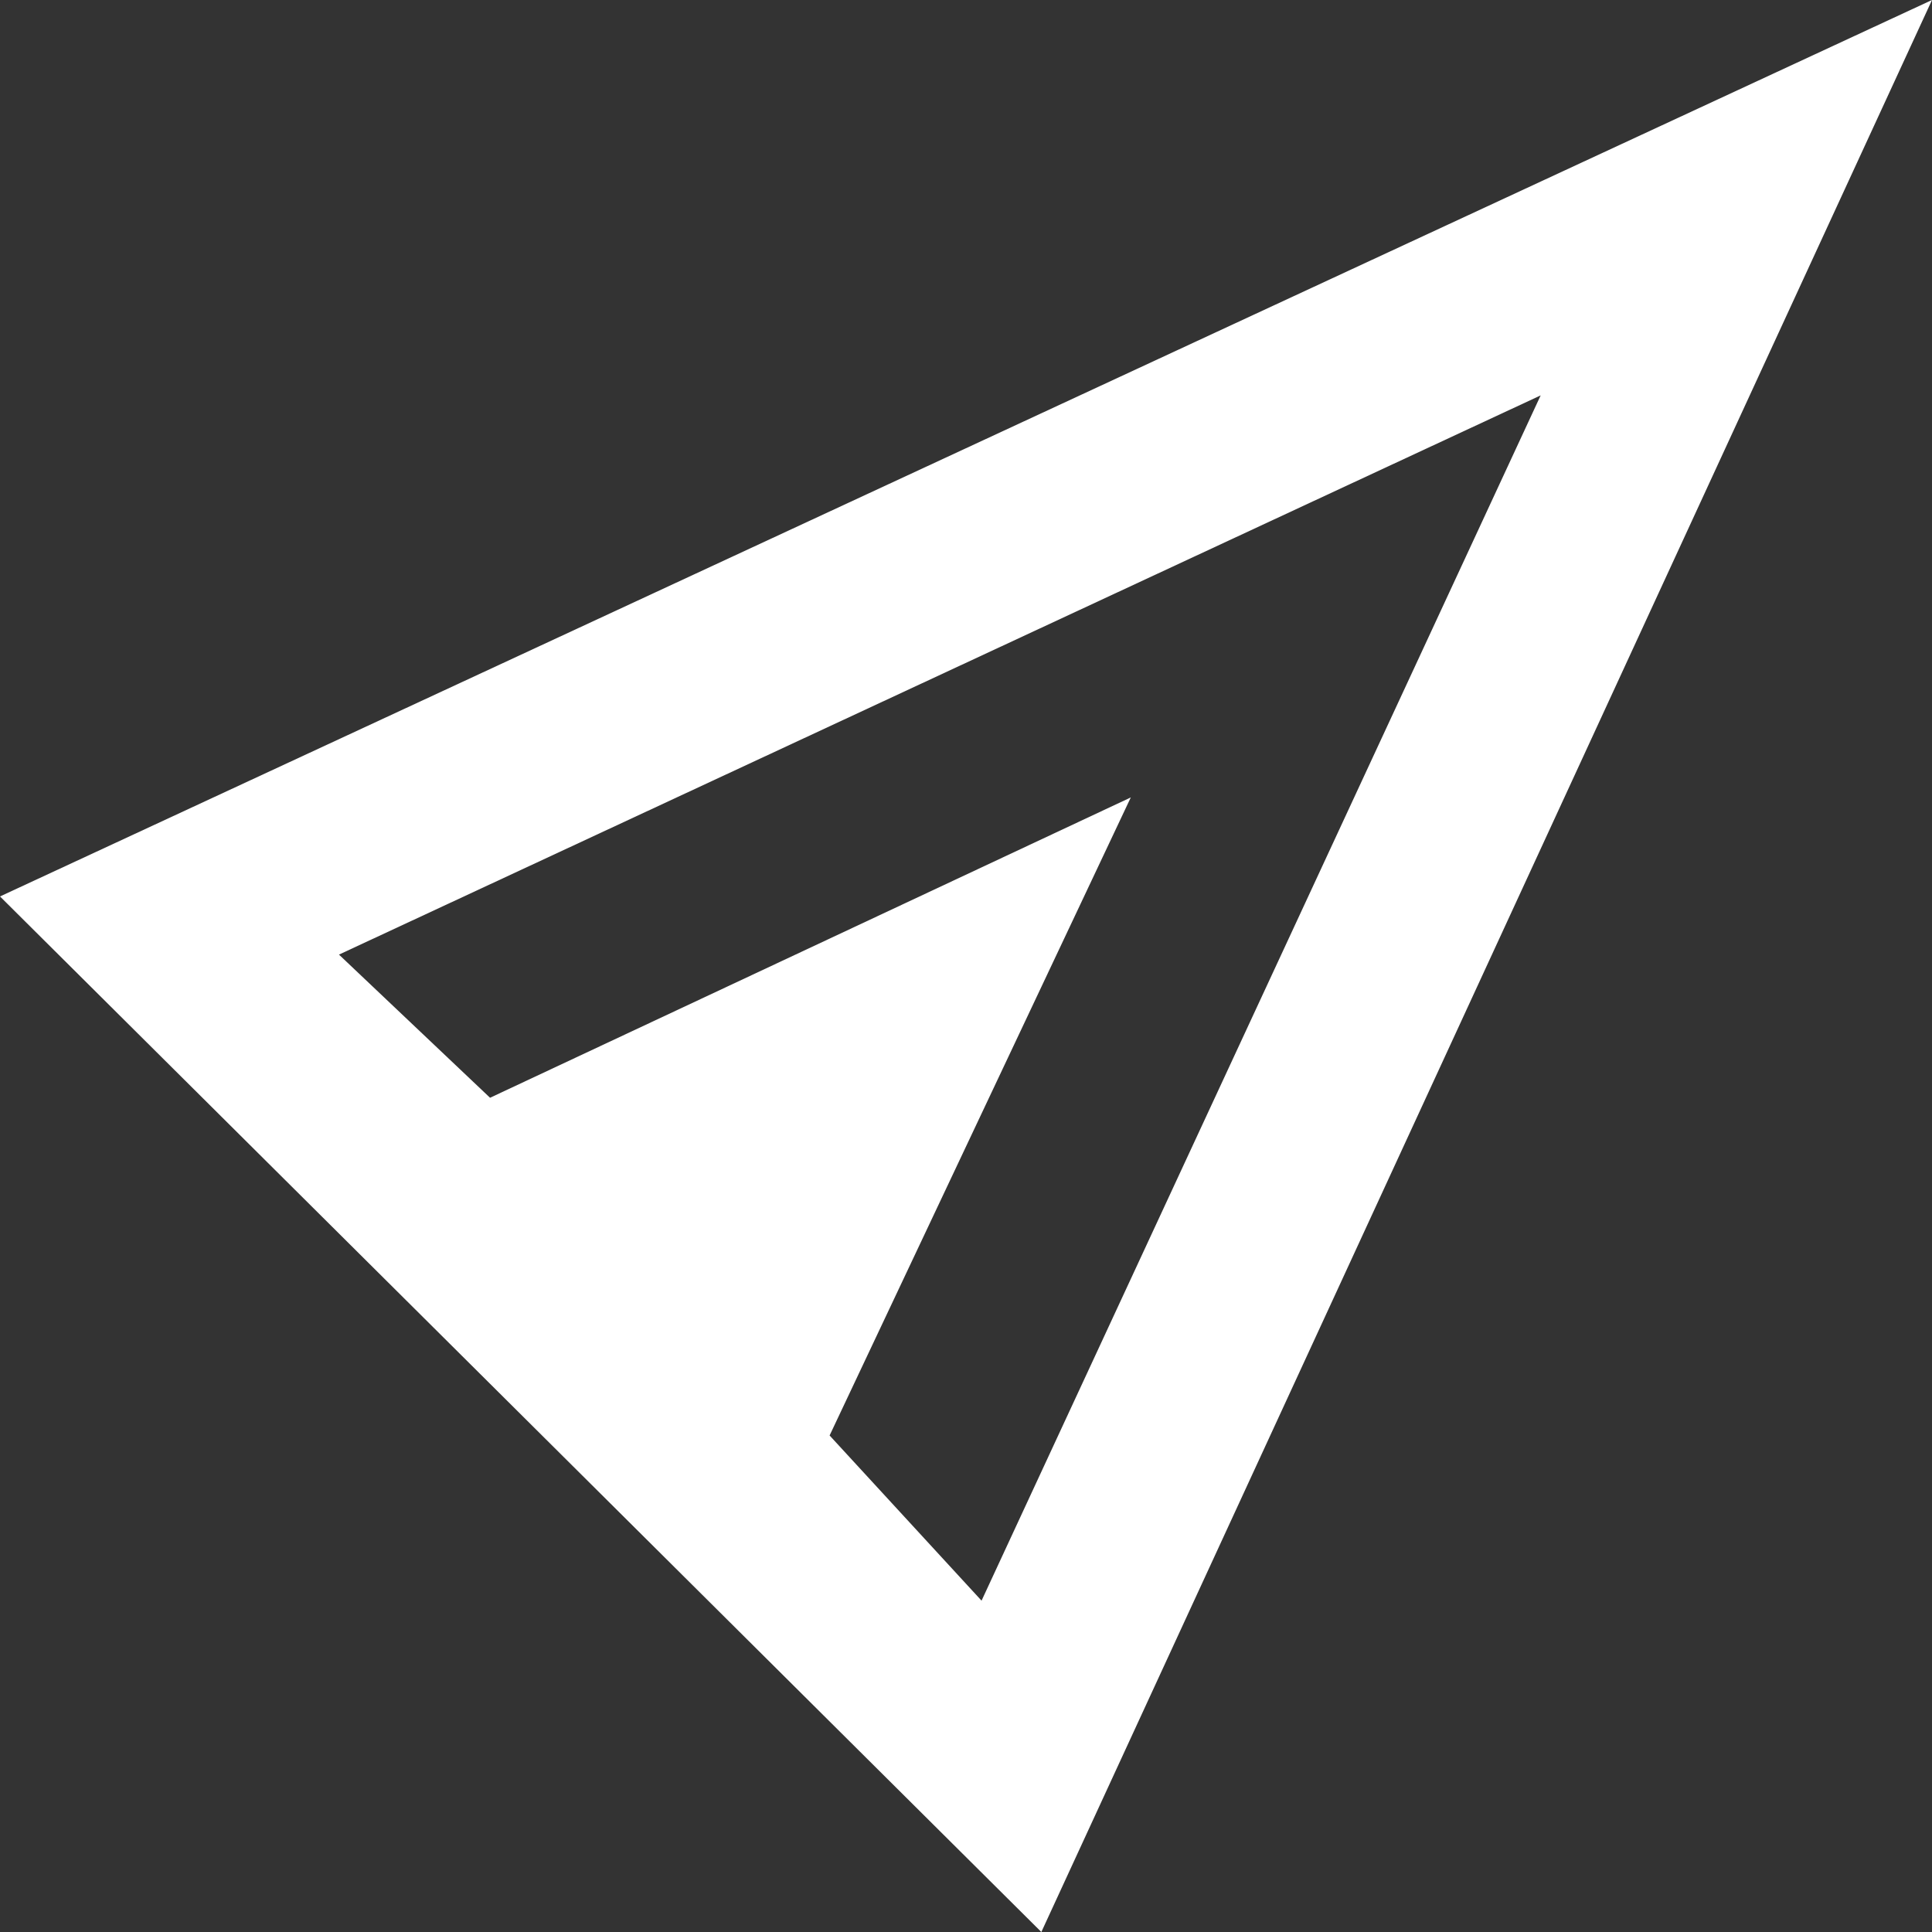 <?xml version="1.0" encoding="UTF-8" standalone="no"?>
<svg width="20px" height="20px" viewBox="0 0 20 20" version="1.1" xmlns="http://www.w3.org/2000/svg" xmlns:xlink="http://www.w3.org/1999/xlink">
    <rect x="0" y="0" width="20" height="20" fill="#333333" stroke="none"/>
    <!-- Generator: Sketch 3.8.1 (29687) - http://www.bohemiancoding.com/sketch -->
    <title>current_location [#590]</title>
    <desc>Created with Sketch.</desc>
    <defs></defs>
    <g id="Page-1" stroke="none" stroke-width="1" fill="none" fill-rule="evenodd">
        <g id="Dribbble-Dark-Preview" transform="translate(-380, -5559)" fill="#FFFFFF">
            <g id="icons" transform="translate(56, 160)">
                <path d="M324,5408.28 L334.78,5419 L344,5399 L324,5408.28 Z M327.509,5408.882 L339.949,5403.093 L334.161,5415.57 L332.588,5413.86 L335.706,5407.255 L329.073,5410.364 L327.509,5408.882 Z" id="current_location-[#590]"></path>
            </g>
        </g>
    </g>
</svg>